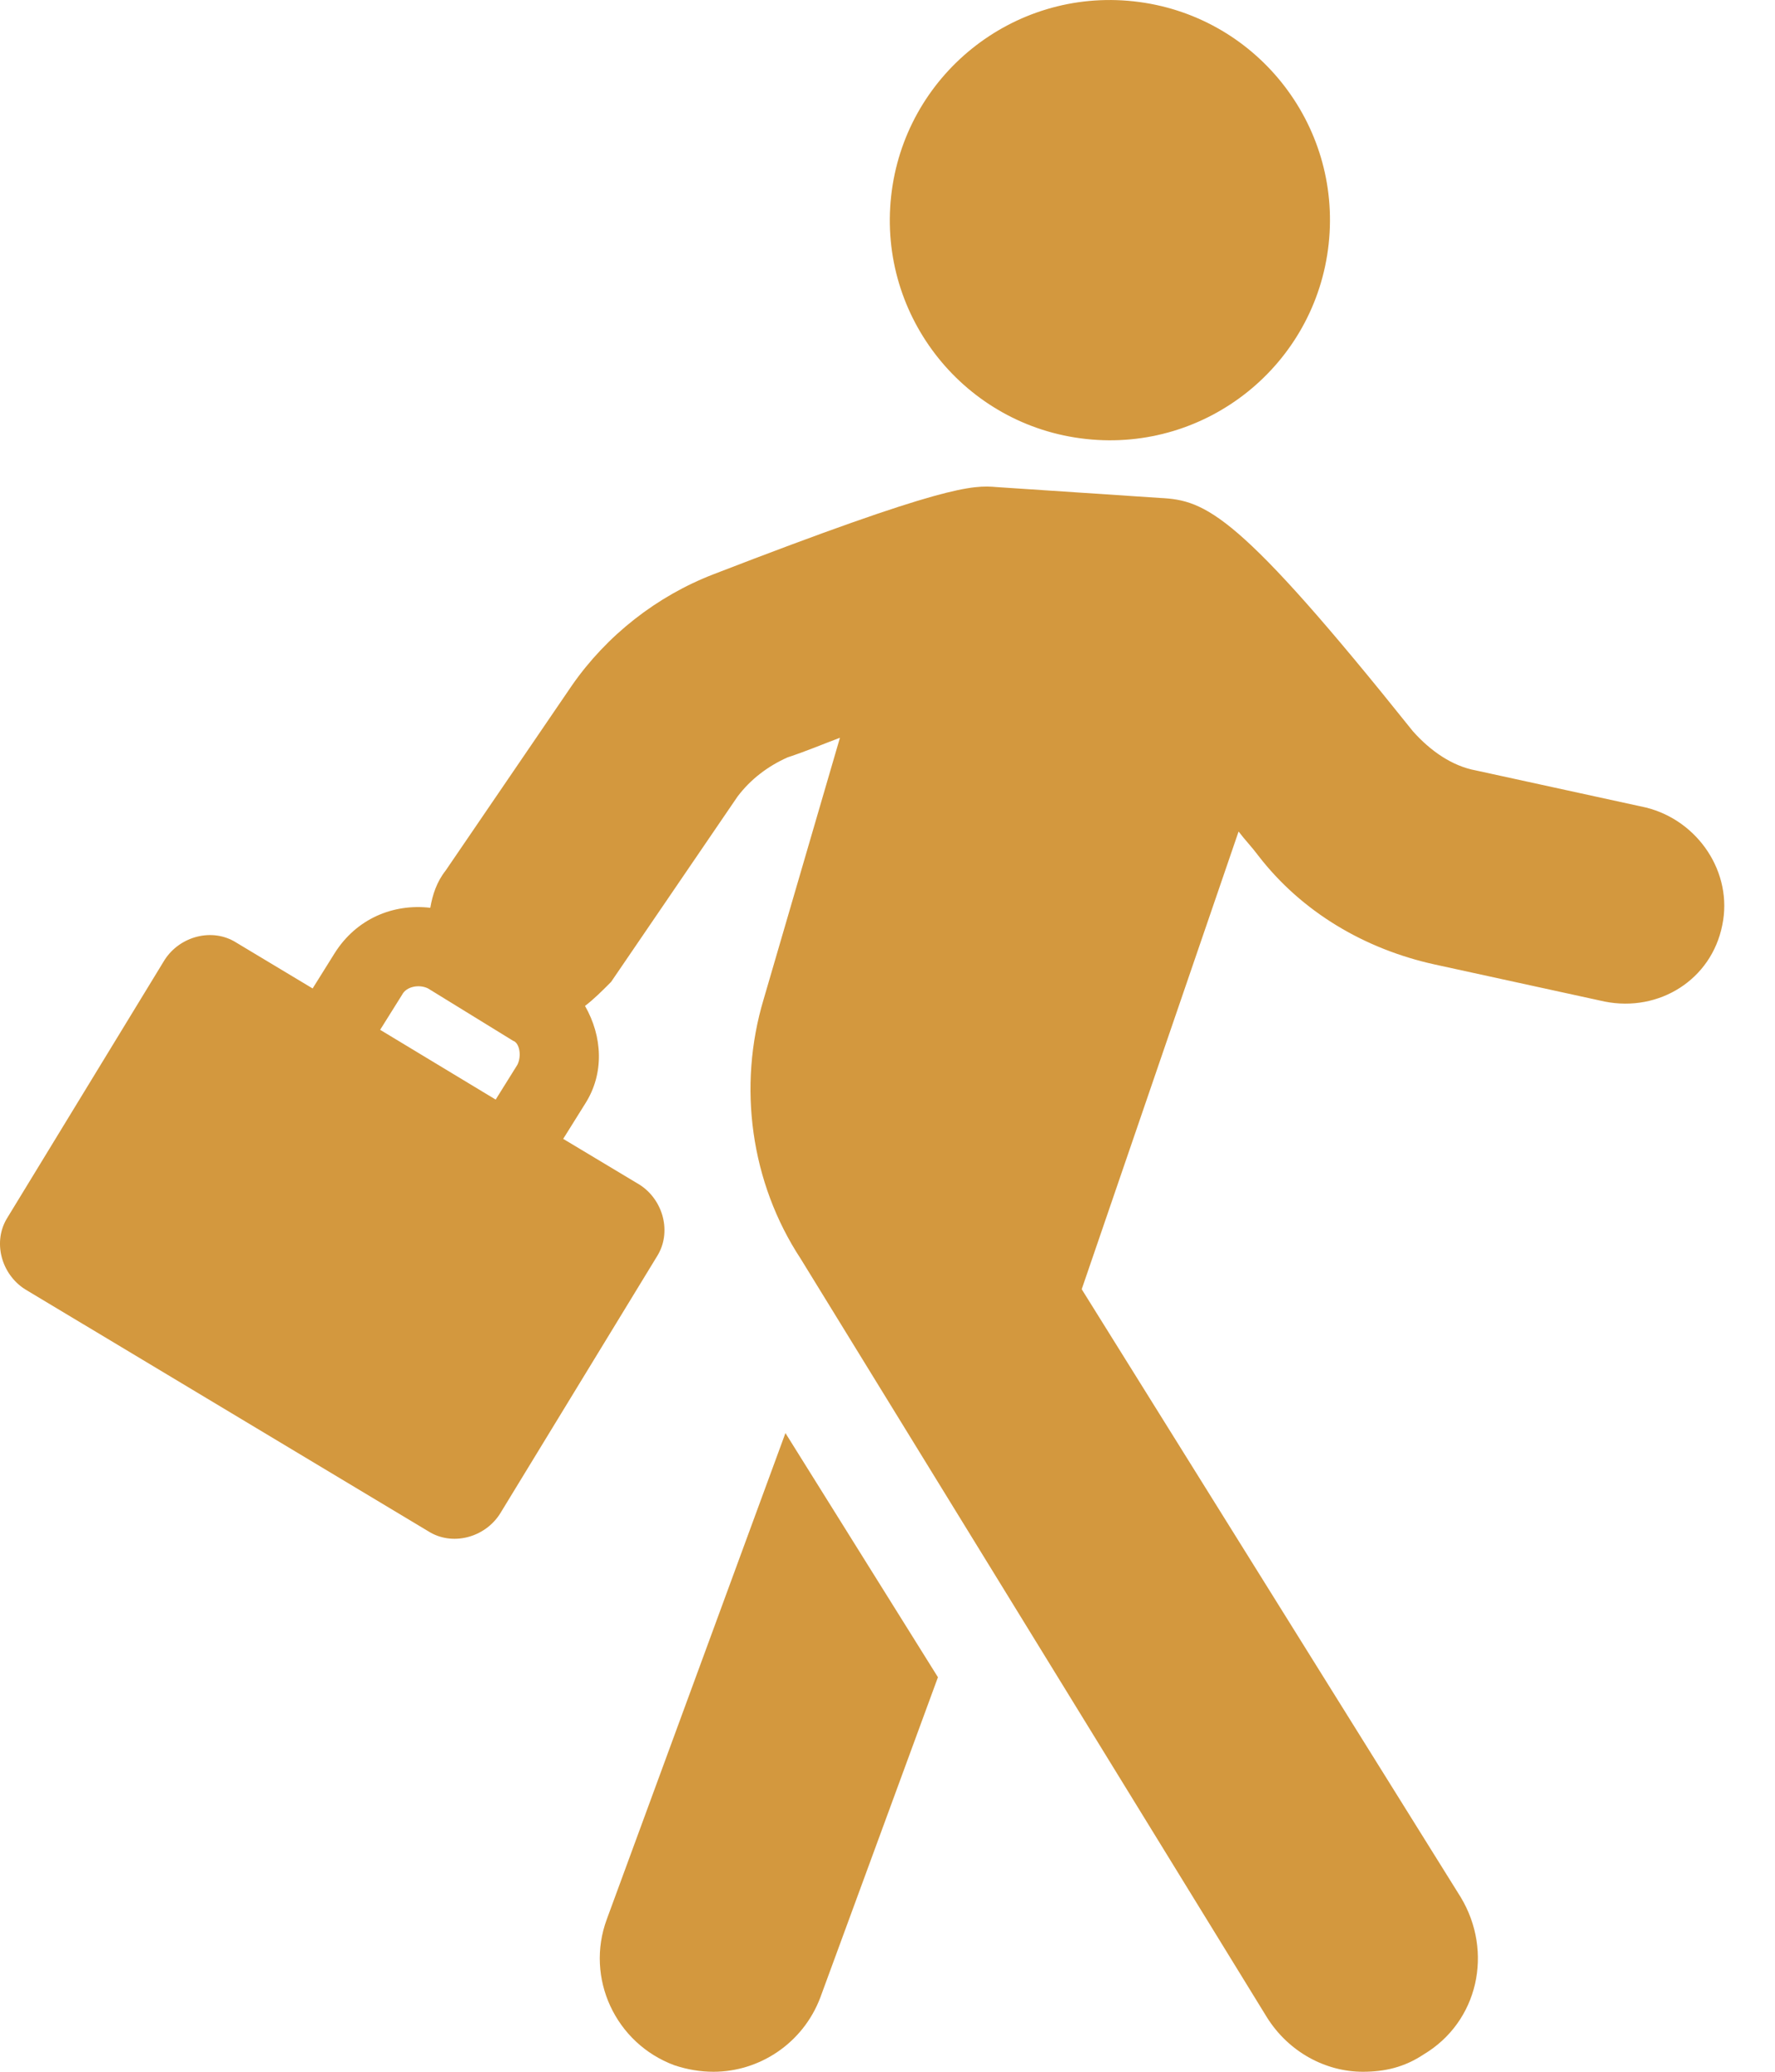 <svg width="24" height="28" viewBox="0 0 24 28" fill="none" xmlns="http://www.w3.org/2000/svg">
<path d="M8.205 25.938C7.91 26.733 8.322 27.617 9.118 27.912C9.295 27.971 9.471 28 9.648 28C10.267 28 10.856 27.617 11.091 26.998L12.682 22.668L10.62 19.368L8.205 25.938Z" fill="#D3983E"/>
<path d="M22.256 10.914L19.958 10.413C19.634 10.354 19.34 10.148 19.104 9.883C16.747 6.937 16.306 6.76 15.687 6.73L13.477 6.583C13.153 6.554 12.77 6.554 9.648 7.761C8.882 8.056 8.204 8.586 7.733 9.264L6.024 11.768C5.907 11.915 5.848 12.092 5.818 12.269C5.317 12.21 4.816 12.416 4.522 12.887L4.227 13.359L3.196 12.74C2.872 12.534 2.43 12.652 2.224 12.976L0.103 16.452C-0.104 16.776 0.014 17.218 0.338 17.424L5.789 20.694C6.113 20.901 6.555 20.782 6.761 20.458L8.882 16.982C9.088 16.658 8.97 16.216 8.646 16.01L7.615 15.392L7.91 14.92C8.175 14.508 8.146 14.007 7.91 13.595C8.028 13.506 8.146 13.388 8.263 13.27L9.972 10.766C10.149 10.531 10.384 10.354 10.649 10.236C10.915 10.148 11.121 10.059 11.357 9.971L10.325 13.506C9.972 14.684 10.149 15.981 10.826 17.012L17.13 27.264C17.425 27.735 17.926 28 18.427 28C18.721 28 18.986 27.941 19.252 27.764C19.988 27.323 20.194 26.38 19.752 25.643L14.626 17.424L16.747 11.238C16.836 11.355 16.924 11.444 17.012 11.562C17.602 12.328 18.456 12.828 19.399 13.035L21.696 13.536C22.433 13.683 23.14 13.241 23.287 12.504C23.435 11.797 22.963 11.09 22.256 10.914L22.256 10.914ZM6.996 14.39L6.702 14.861L5.14 13.918L5.435 13.447C5.494 13.329 5.671 13.3 5.788 13.359L6.937 14.066C7.026 14.095 7.055 14.272 6.996 14.39Z" fill="#D3983E"/>
<path d="M15.329 0.018C16.963 0.196 18.143 1.664 17.965 3.298C17.787 4.931 16.318 6.111 14.685 5.933C13.051 5.756 11.871 4.287 12.049 2.653C12.227 1.02 13.695 -0.16 15.329 0.018Z" fill="#D3983E"/>
</svg>
